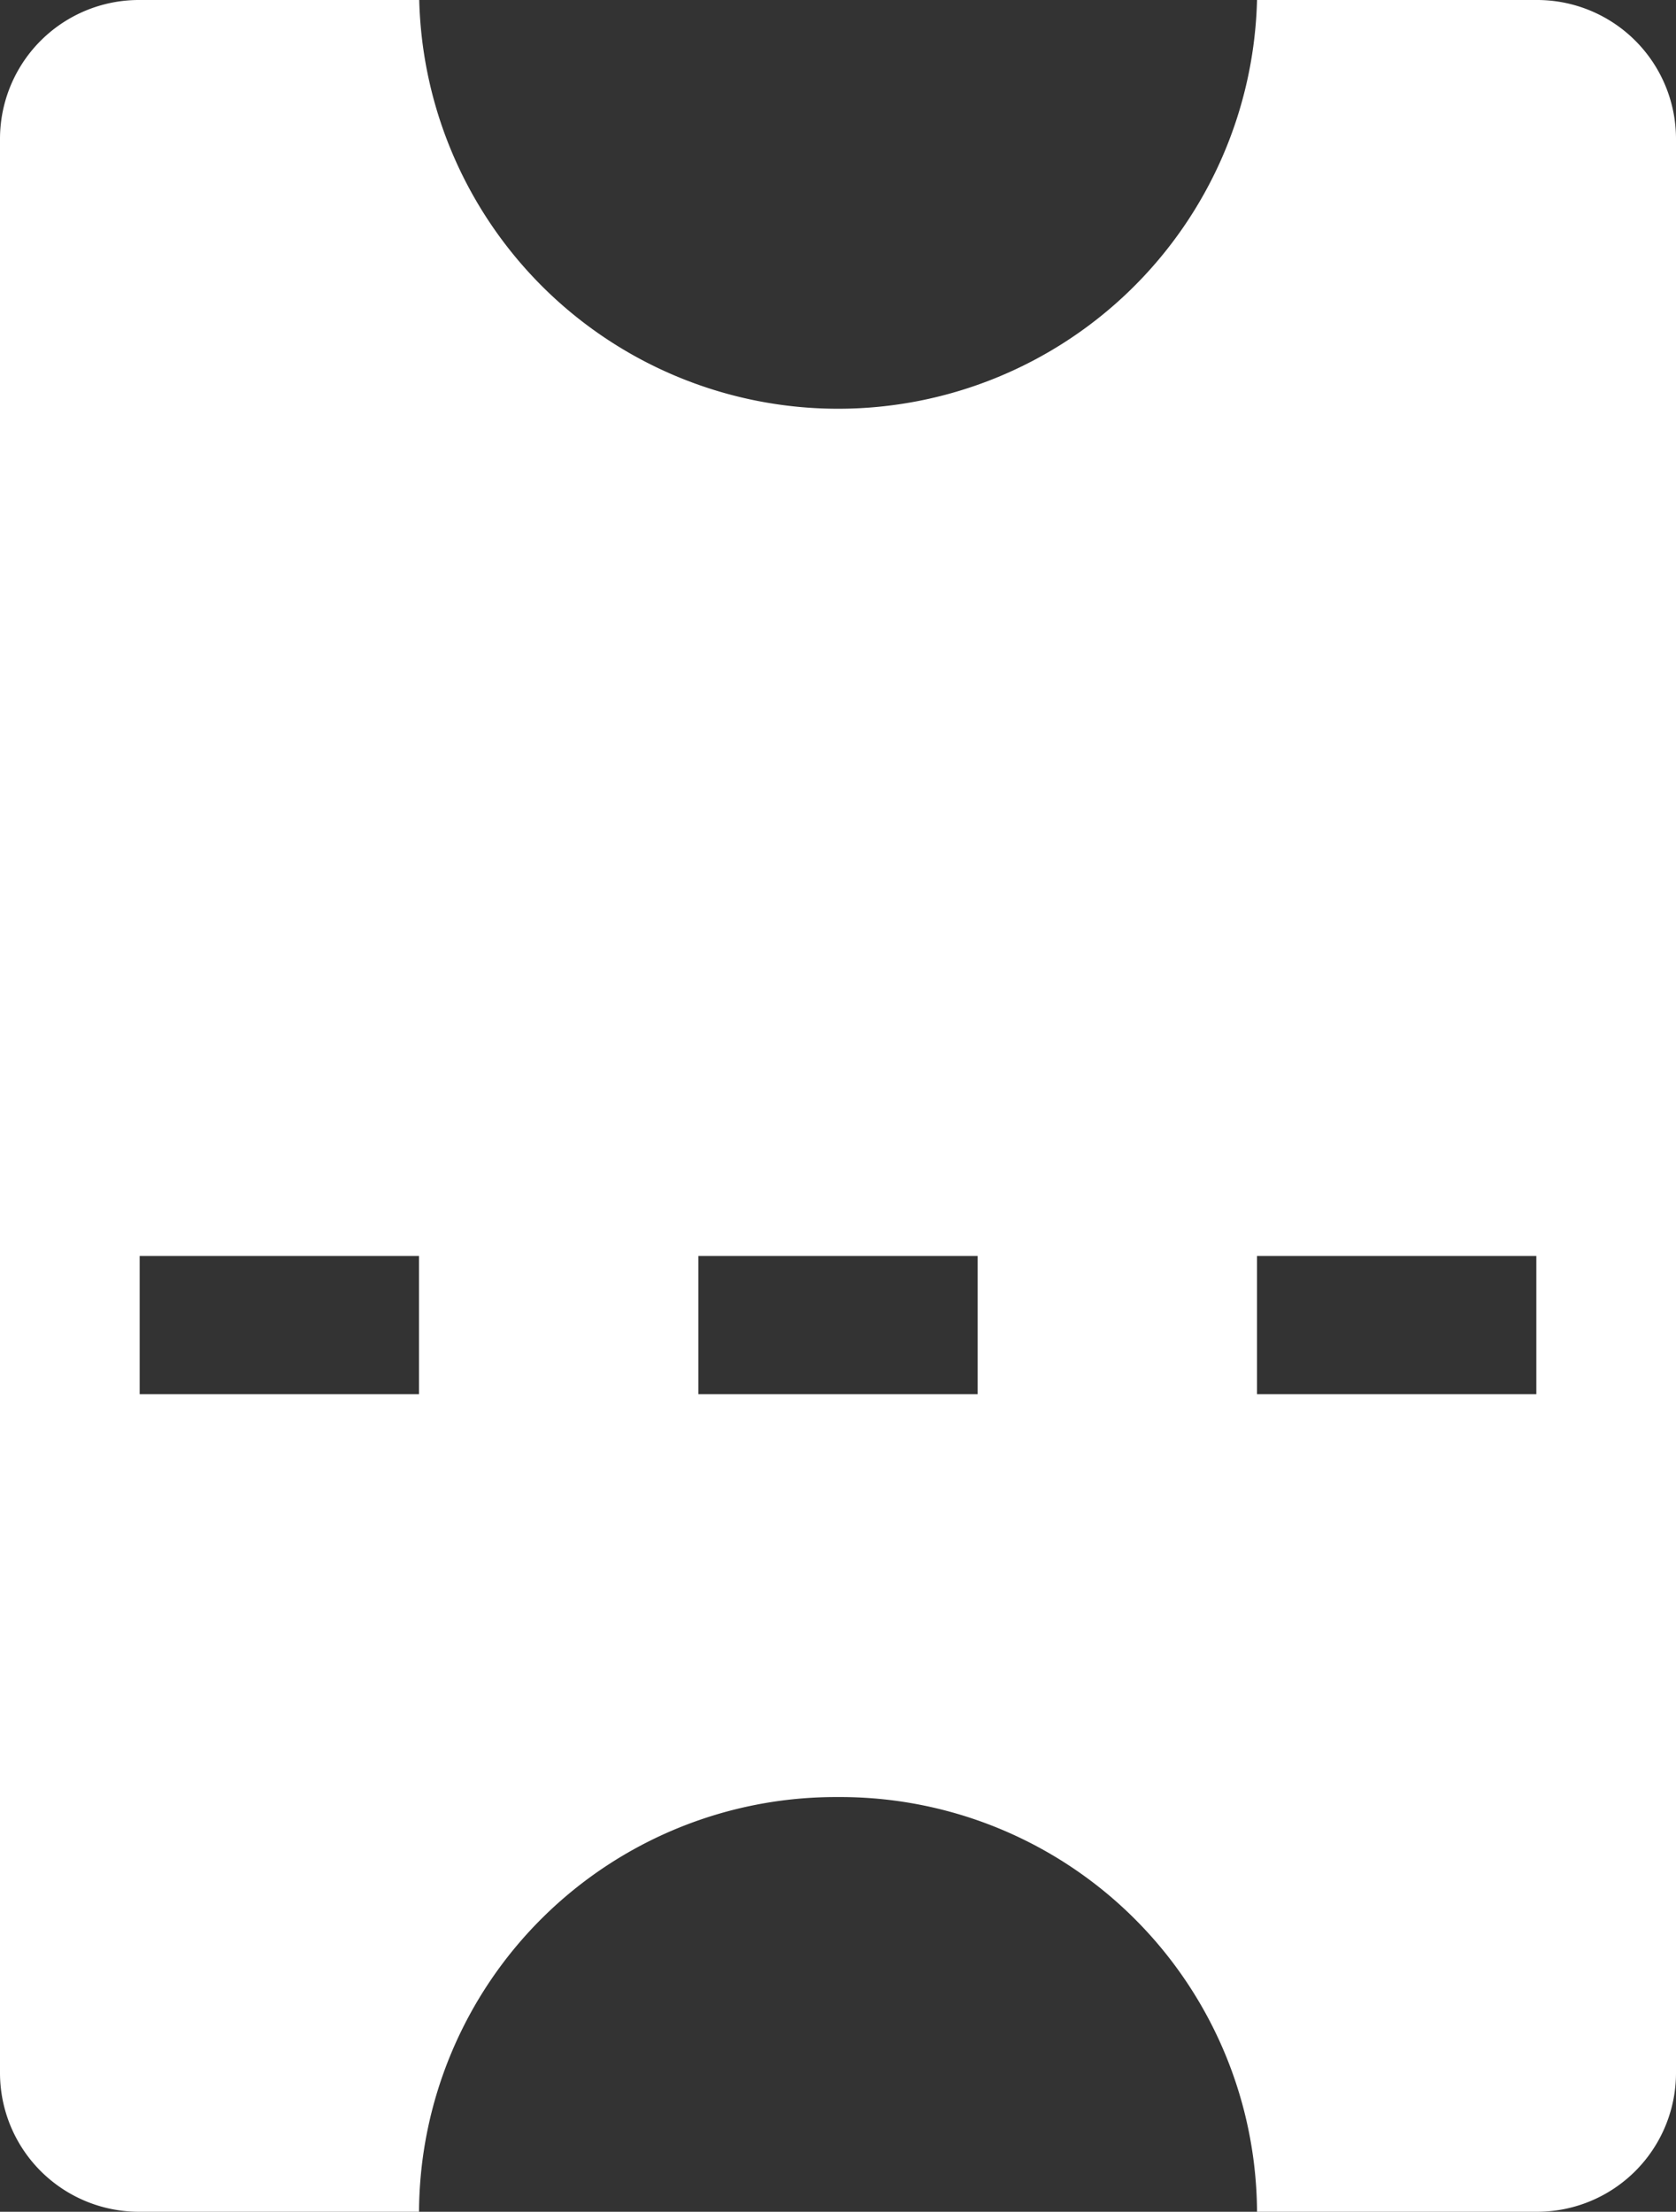 <svg xmlns="http://www.w3.org/2000/svg" width="39.41" height="52" viewBox="0 0 39.41 52"><rect x="0" y="0" width="39.41" height="52" fill="#333333" stroke="none"/><defs><style>.a{fill:#fff;}</style></defs><path class="a" d="M52,9.853V3.284A3.267,3.267,0,0,0,48.749,0H3.25A3.267,3.267,0,0,0,0,3.284V9.853A9.8,9.8,0,0,1,9.75,19.7,9.8,9.8,0,0,1,0,29.558v6.568A3.267,3.267,0,0,0,3.25,39.41h45.5A3.267,3.267,0,0,0,52,36.126V29.558a9.853,9.853,0,0,1,0-19.7ZM22.471,36.126h-3.25V29.558h3.25Zm0-13.137h-3.25V16.421h3.25Zm0-13.137h-3.25V3.284h3.25Z" transform="translate(0 52) rotate(-90)"/></svg>